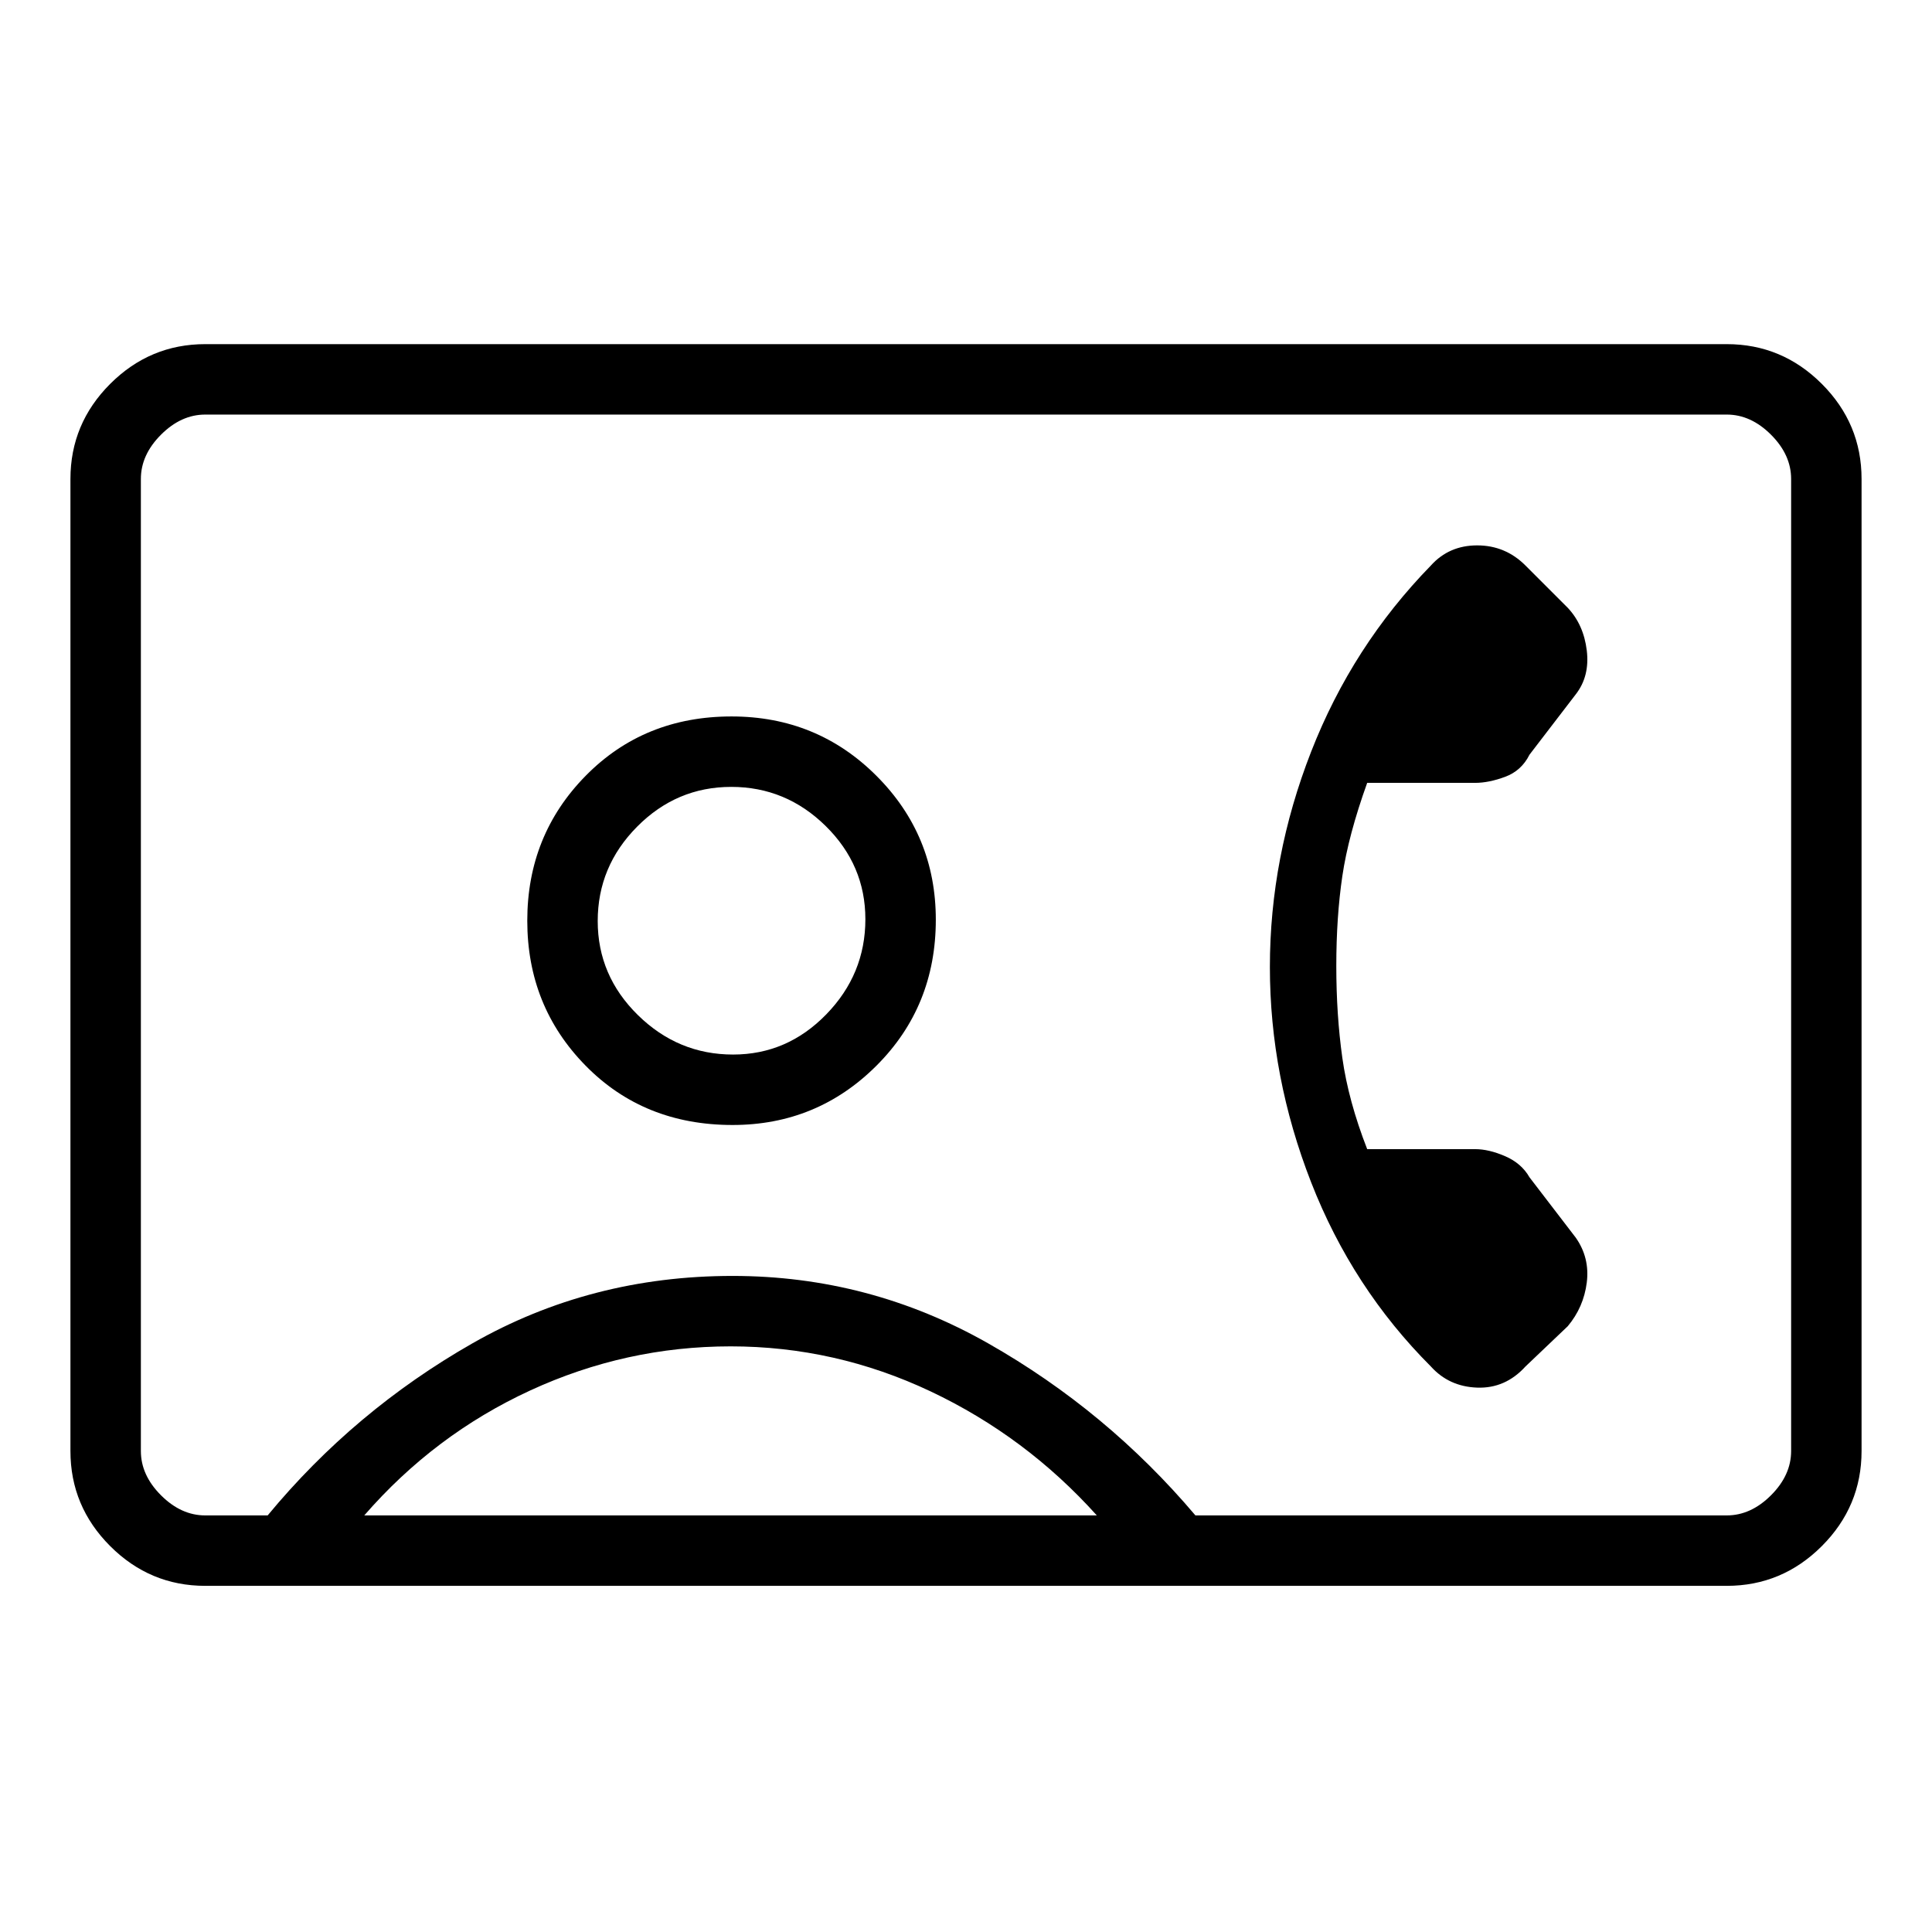 <svg xmlns="http://www.w3.org/2000/svg" height="48" viewBox="0 -960 960 960" width="48"><path d="M664-480.02q0-24.34 3-44.66Q670-545 679.35-571H733q6.77 0 14.88-3 8.12-3 12.12-11l23-30q7-9 5.46-21.78-1.54-12.78-9.46-21.22l-21-21q-10-10-24-10t-23 10q-39 40-59.5 92.5t-20.5 107q0 54.5 20.5 107T711-281q9 10 23 10.5t24-10.5l21-20q7.92-9.44 9.46-21.72Q790-335 783-345l-23-30q-4-7-12.12-10.5-8.11-3.5-14.88-3.5h-53.65Q670-413 667-434.34q-3-21.33-3-45.68ZM102-172q-27.5 0-47.25-19.75T35-239v-483q0-27.5 19.75-47.25T102-789h756q27.5 0 47.25 19.75T925-722v483q0 27.5-19.75 47.25T858-172H102Zm492-35h264q12 0 22-10t10-22v-483q0-12-10-22t-22-10H102q-12 0-22 10t-10 22v483q0 12 10 22t22 10h31q43-52 101.74-85.5Q293.47-326 364-326q68 0 127 33.5T594-207ZM364-401q42 0 71.5-29.46T465-503q0-42-29.5-71.5t-72-29.5q-43.5 0-72.5 29.5t-29 72q0 42.5 28.96 72T364-401ZM181-207h364q-35.31-39.27-82.62-61.64Q415.06-291 363.03-291q-52.03 0-99.58 21.92Q215.9-247.15 181-207Zm183.26-229q-27.31 0-47.28-19.6Q297-475.2 297-502.35t19.6-46.9Q336.2-569 363.35-569t46.9 19.42Q430-530.15 430-503.26q0 27.31-19.42 47.28Q391.15-436 364.26-436ZM480-481Z"/></svg>